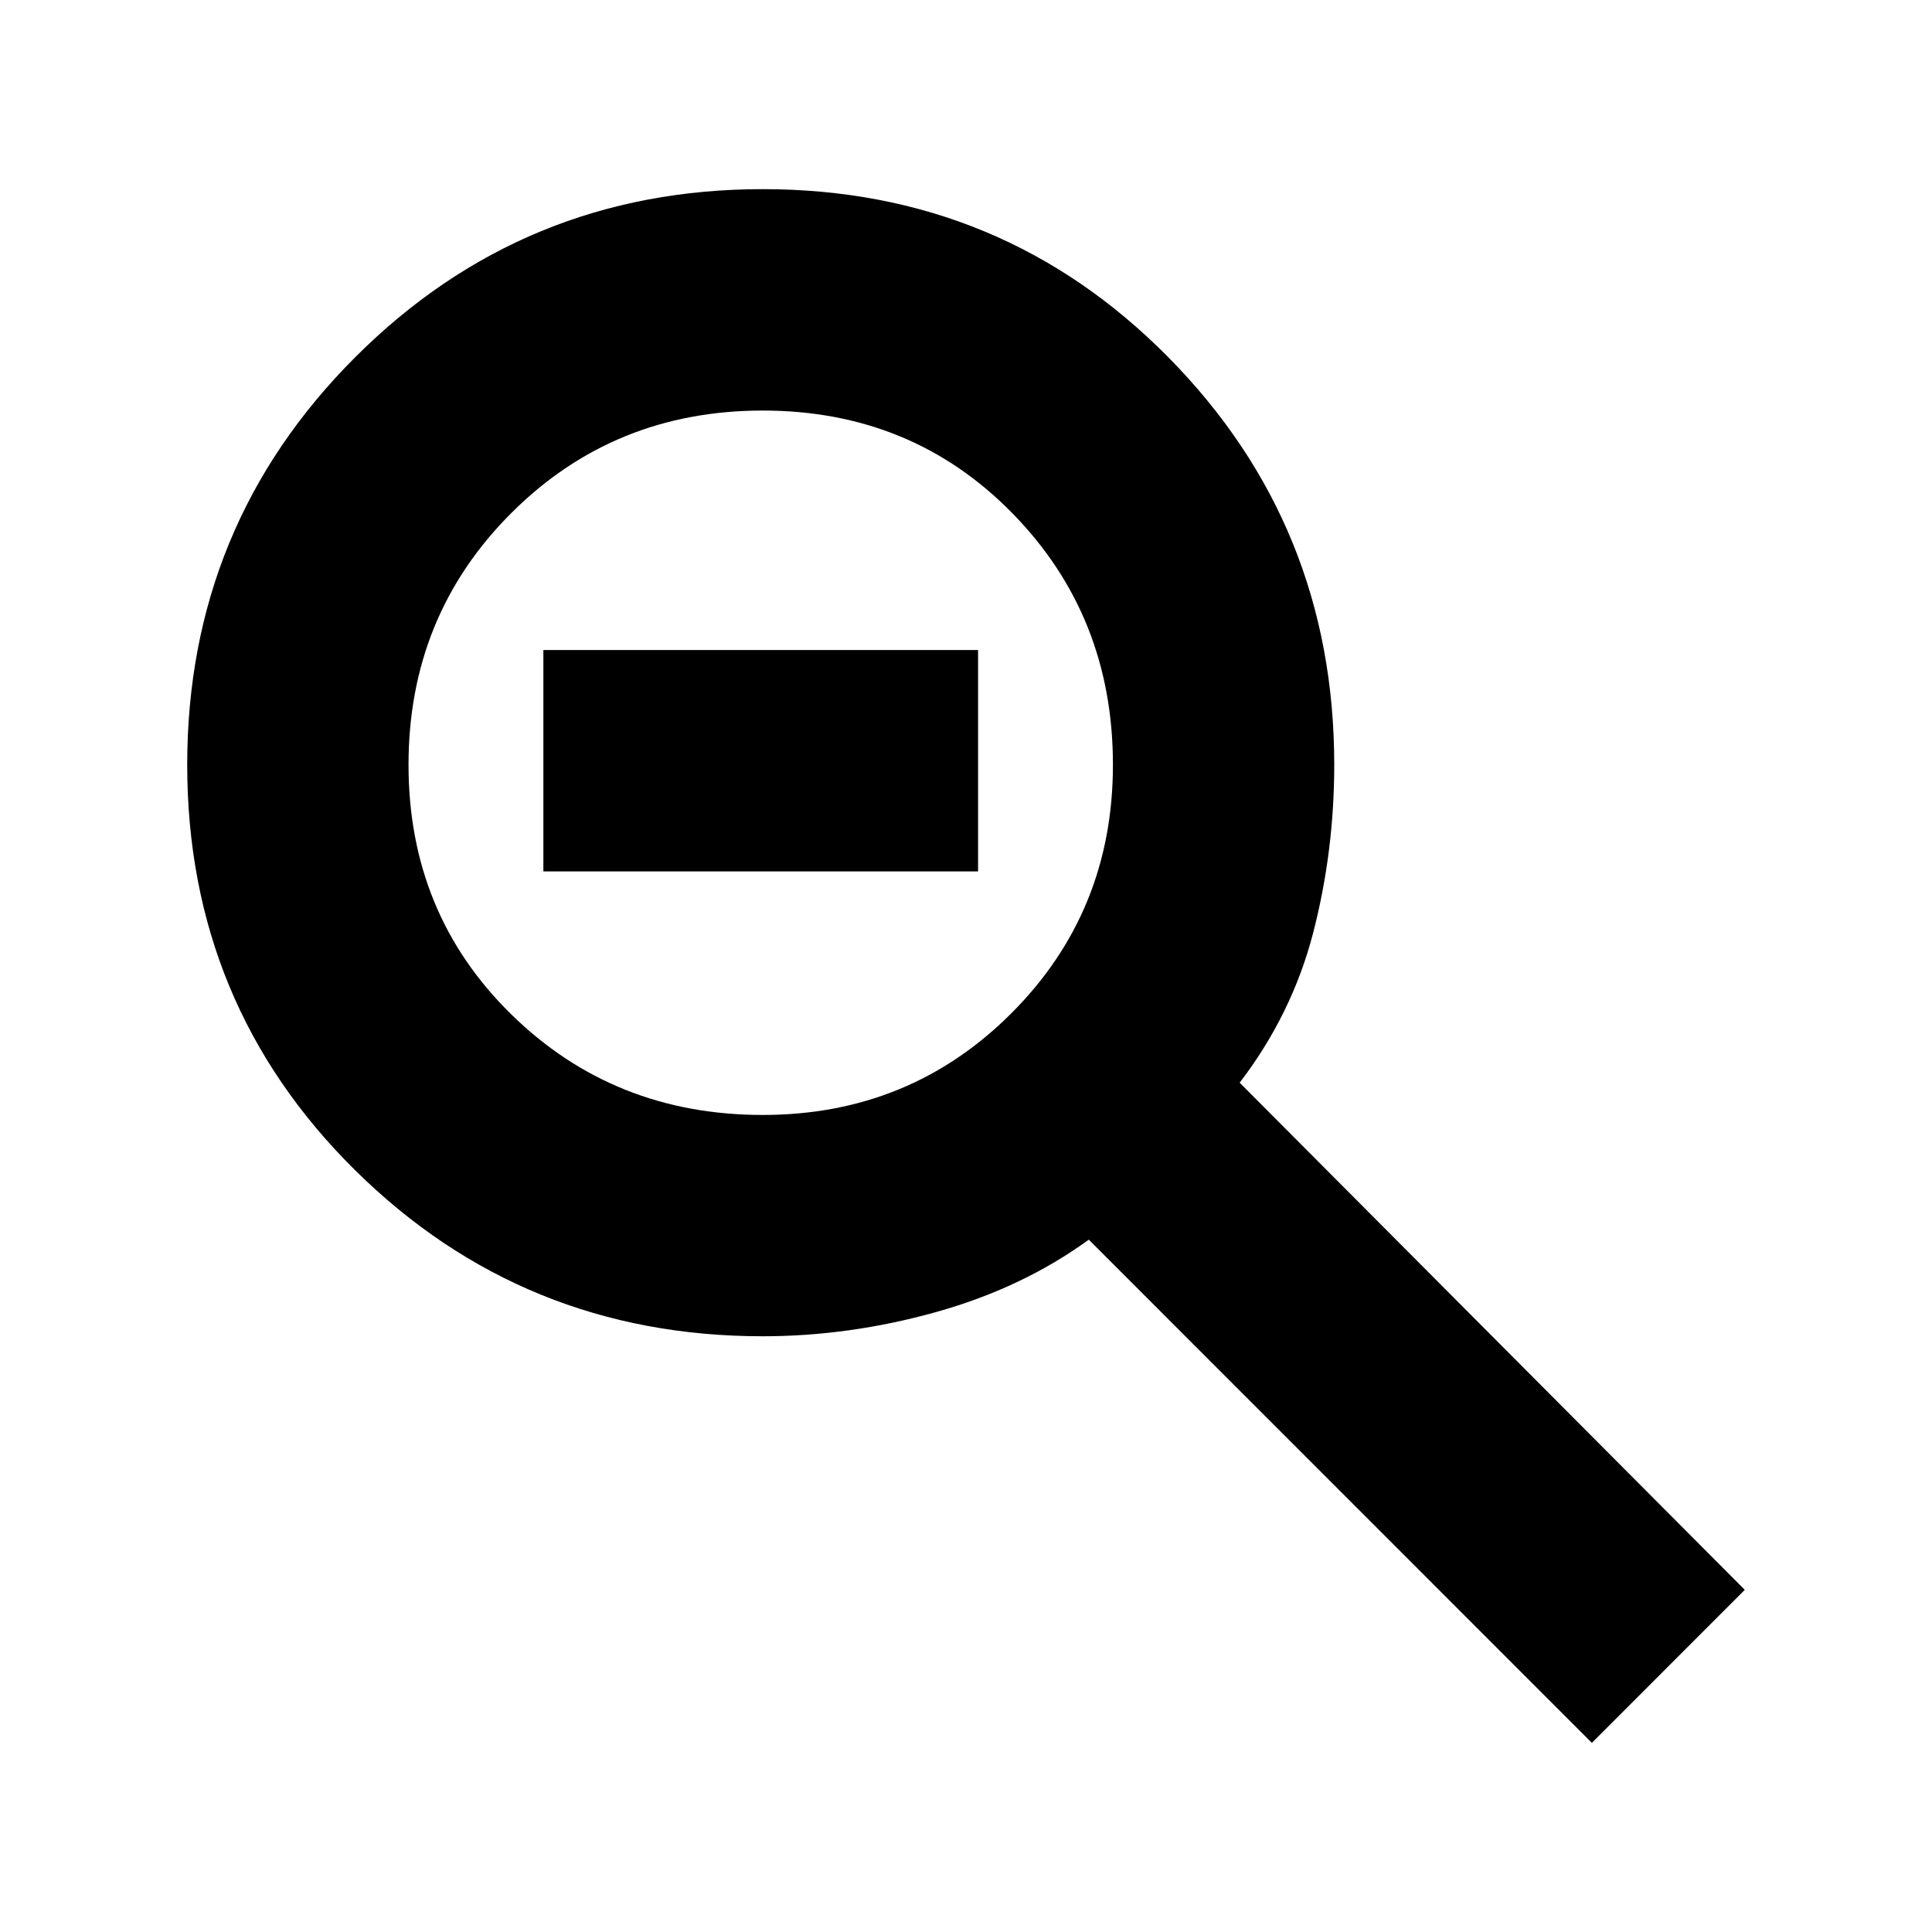 <svg xmlns="http://www.w3.org/2000/svg" height="20" width="20"><path d="M16.479 18.042 11.271 12.833Q10.583 13.333 9.688 13.583Q8.792 13.833 7.896 13.833Q5.417 13.833 3.677 12.115Q1.938 10.396 1.938 7.917Q1.938 5.438 3.677 3.698Q5.417 1.958 7.896 1.958Q10.375 1.958 12.094 3.698Q13.812 5.438 13.812 7.917Q13.812 8.812 13.594 9.656Q13.375 10.5 12.833 11.208L18.062 16.458ZM7.896 11.542Q9.417 11.542 10.469 10.49Q11.521 9.438 11.521 7.917Q11.521 6.375 10.479 5.312Q9.438 4.25 7.896 4.25Q6.354 4.25 5.292 5.312Q4.229 6.375 4.229 7.917Q4.229 9.458 5.292 10.5Q6.354 11.542 7.896 11.542ZM5.625 9.021V6.729H10.125V9.021Z"/></svg>